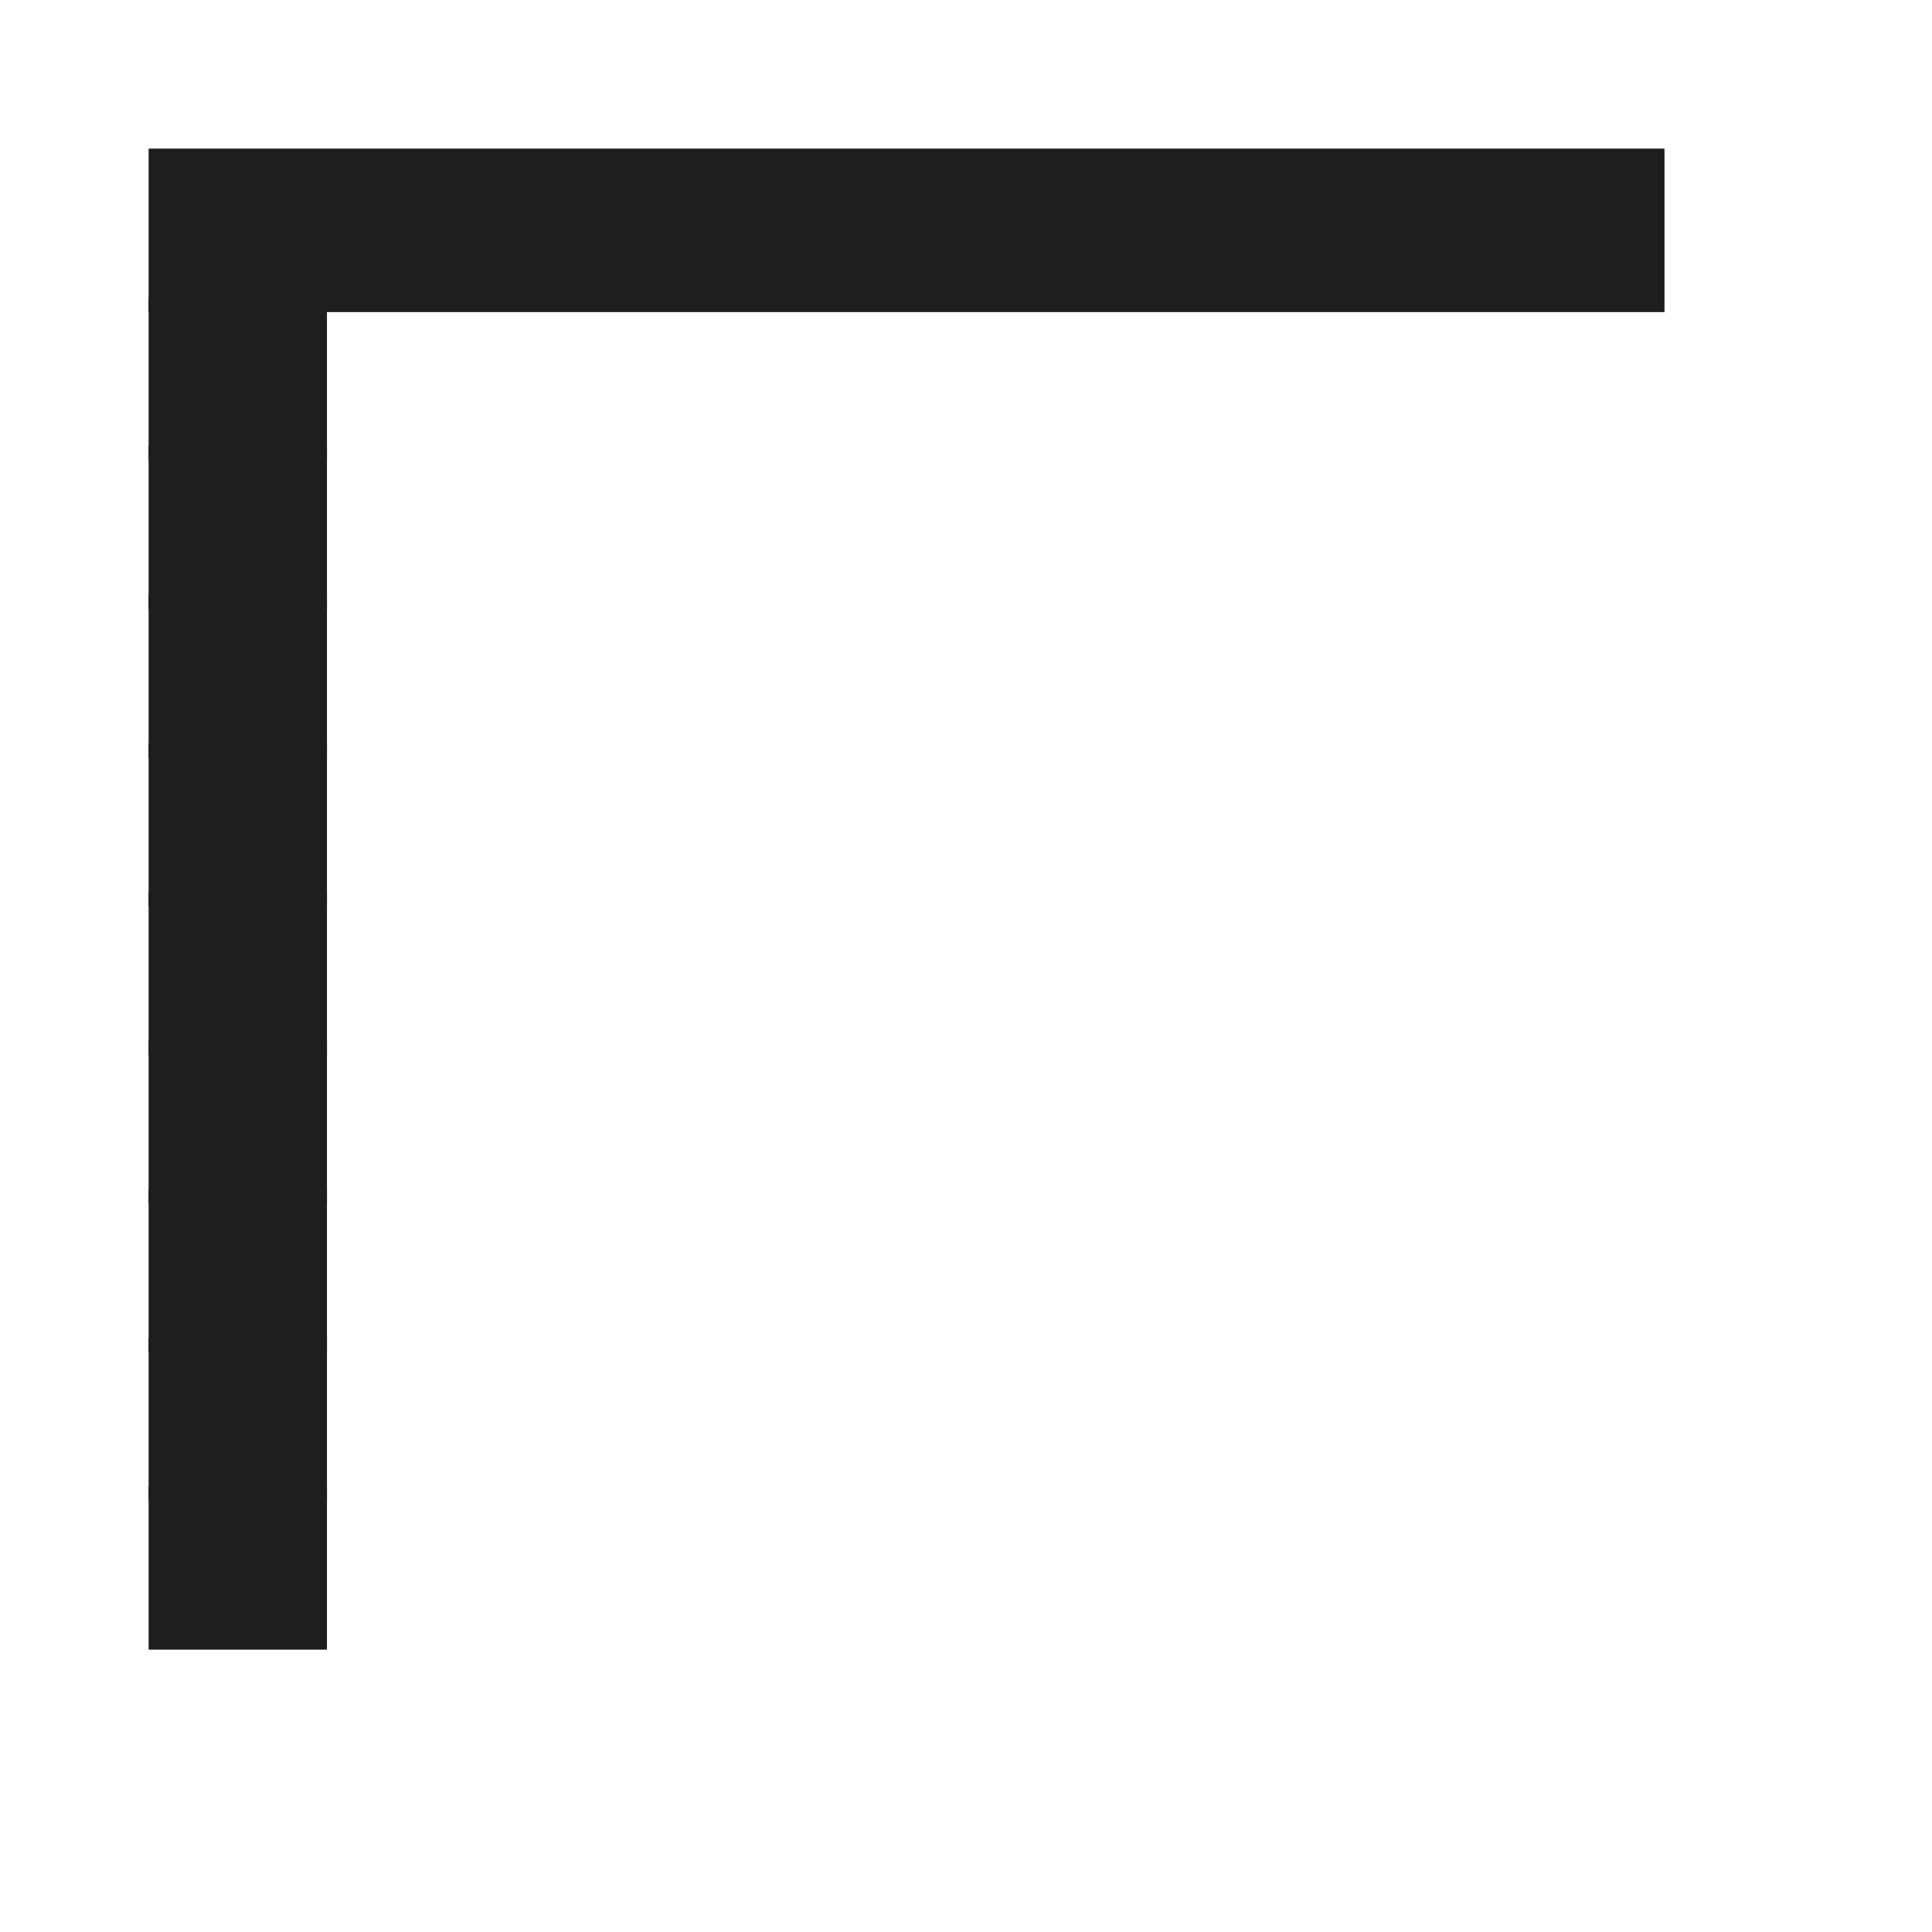 <svg viewBox='0 0 13 13' xmlns='http://www.w3.org/2000/svg'><defs><g id='0'><rect width='1.2' height='1.1' fill='#1e1e1e'></rect></g></defs><rect width='10.2' height='1.1' x='1' y='1' fill='#1e1e1e'></rect><rect width='1.2' height='1.1' x='1' y='2' fill='#1e1e1e'></rect><use href='#0' x='1' y='3'></use><use href='#0' x='1' y='4'></use><use href='#0' x='1' y='5'></use><use href='#0' x='1' y='6'></use><use href='#0' x='1' y='7'></use><use href='#0' x='1' y='8'></use><use href='#0' x='1' y='9'></use><use href='#0' x='1' y='10'></use></svg>